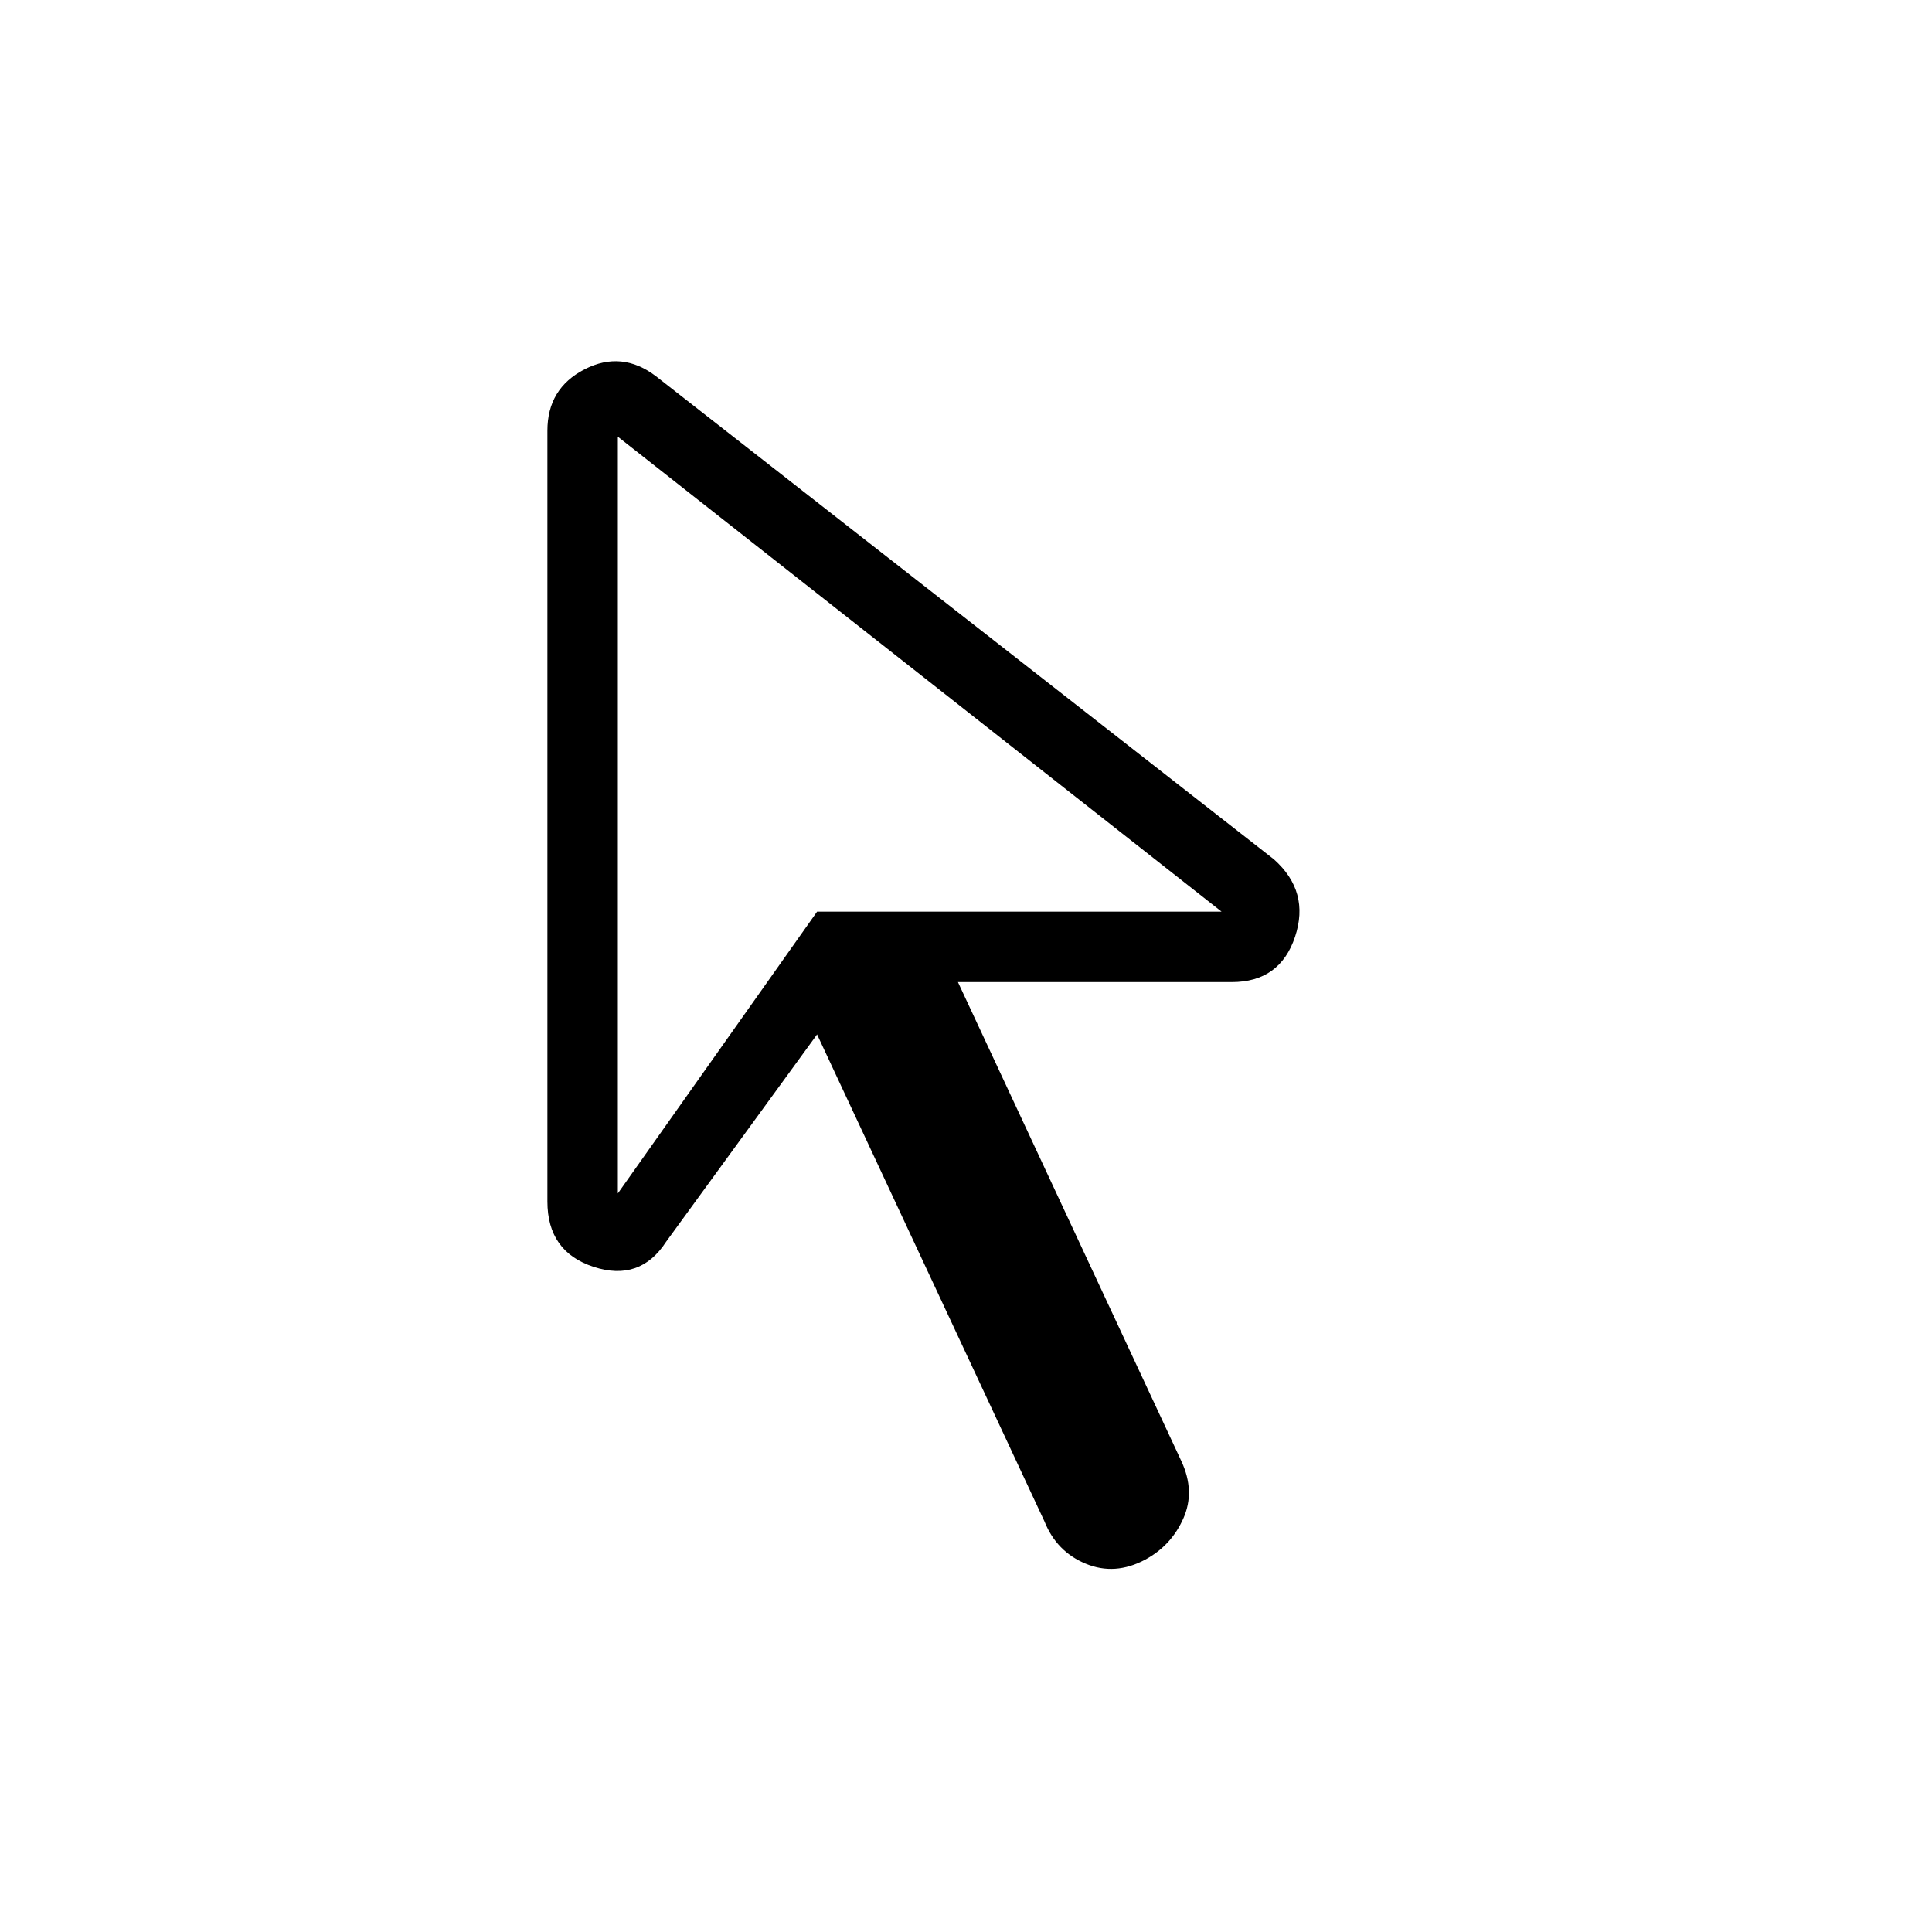 <svg xmlns="http://www.w3.org/2000/svg" height="48" viewBox="0 -960 960 960" width="48"><path d="m307-367 99-140h201L307-743v376Zm262 182q-15 8-29.5 2T519-204L406-446l-75 103q-13 20-36 12.5T272-363v-383q0-21 18.5-30.5T326-773l307 240q18 16 10.5 38.5T612-472H476l111 238q7 15 1 28.5T569-185ZM406-507Z"/></svg>